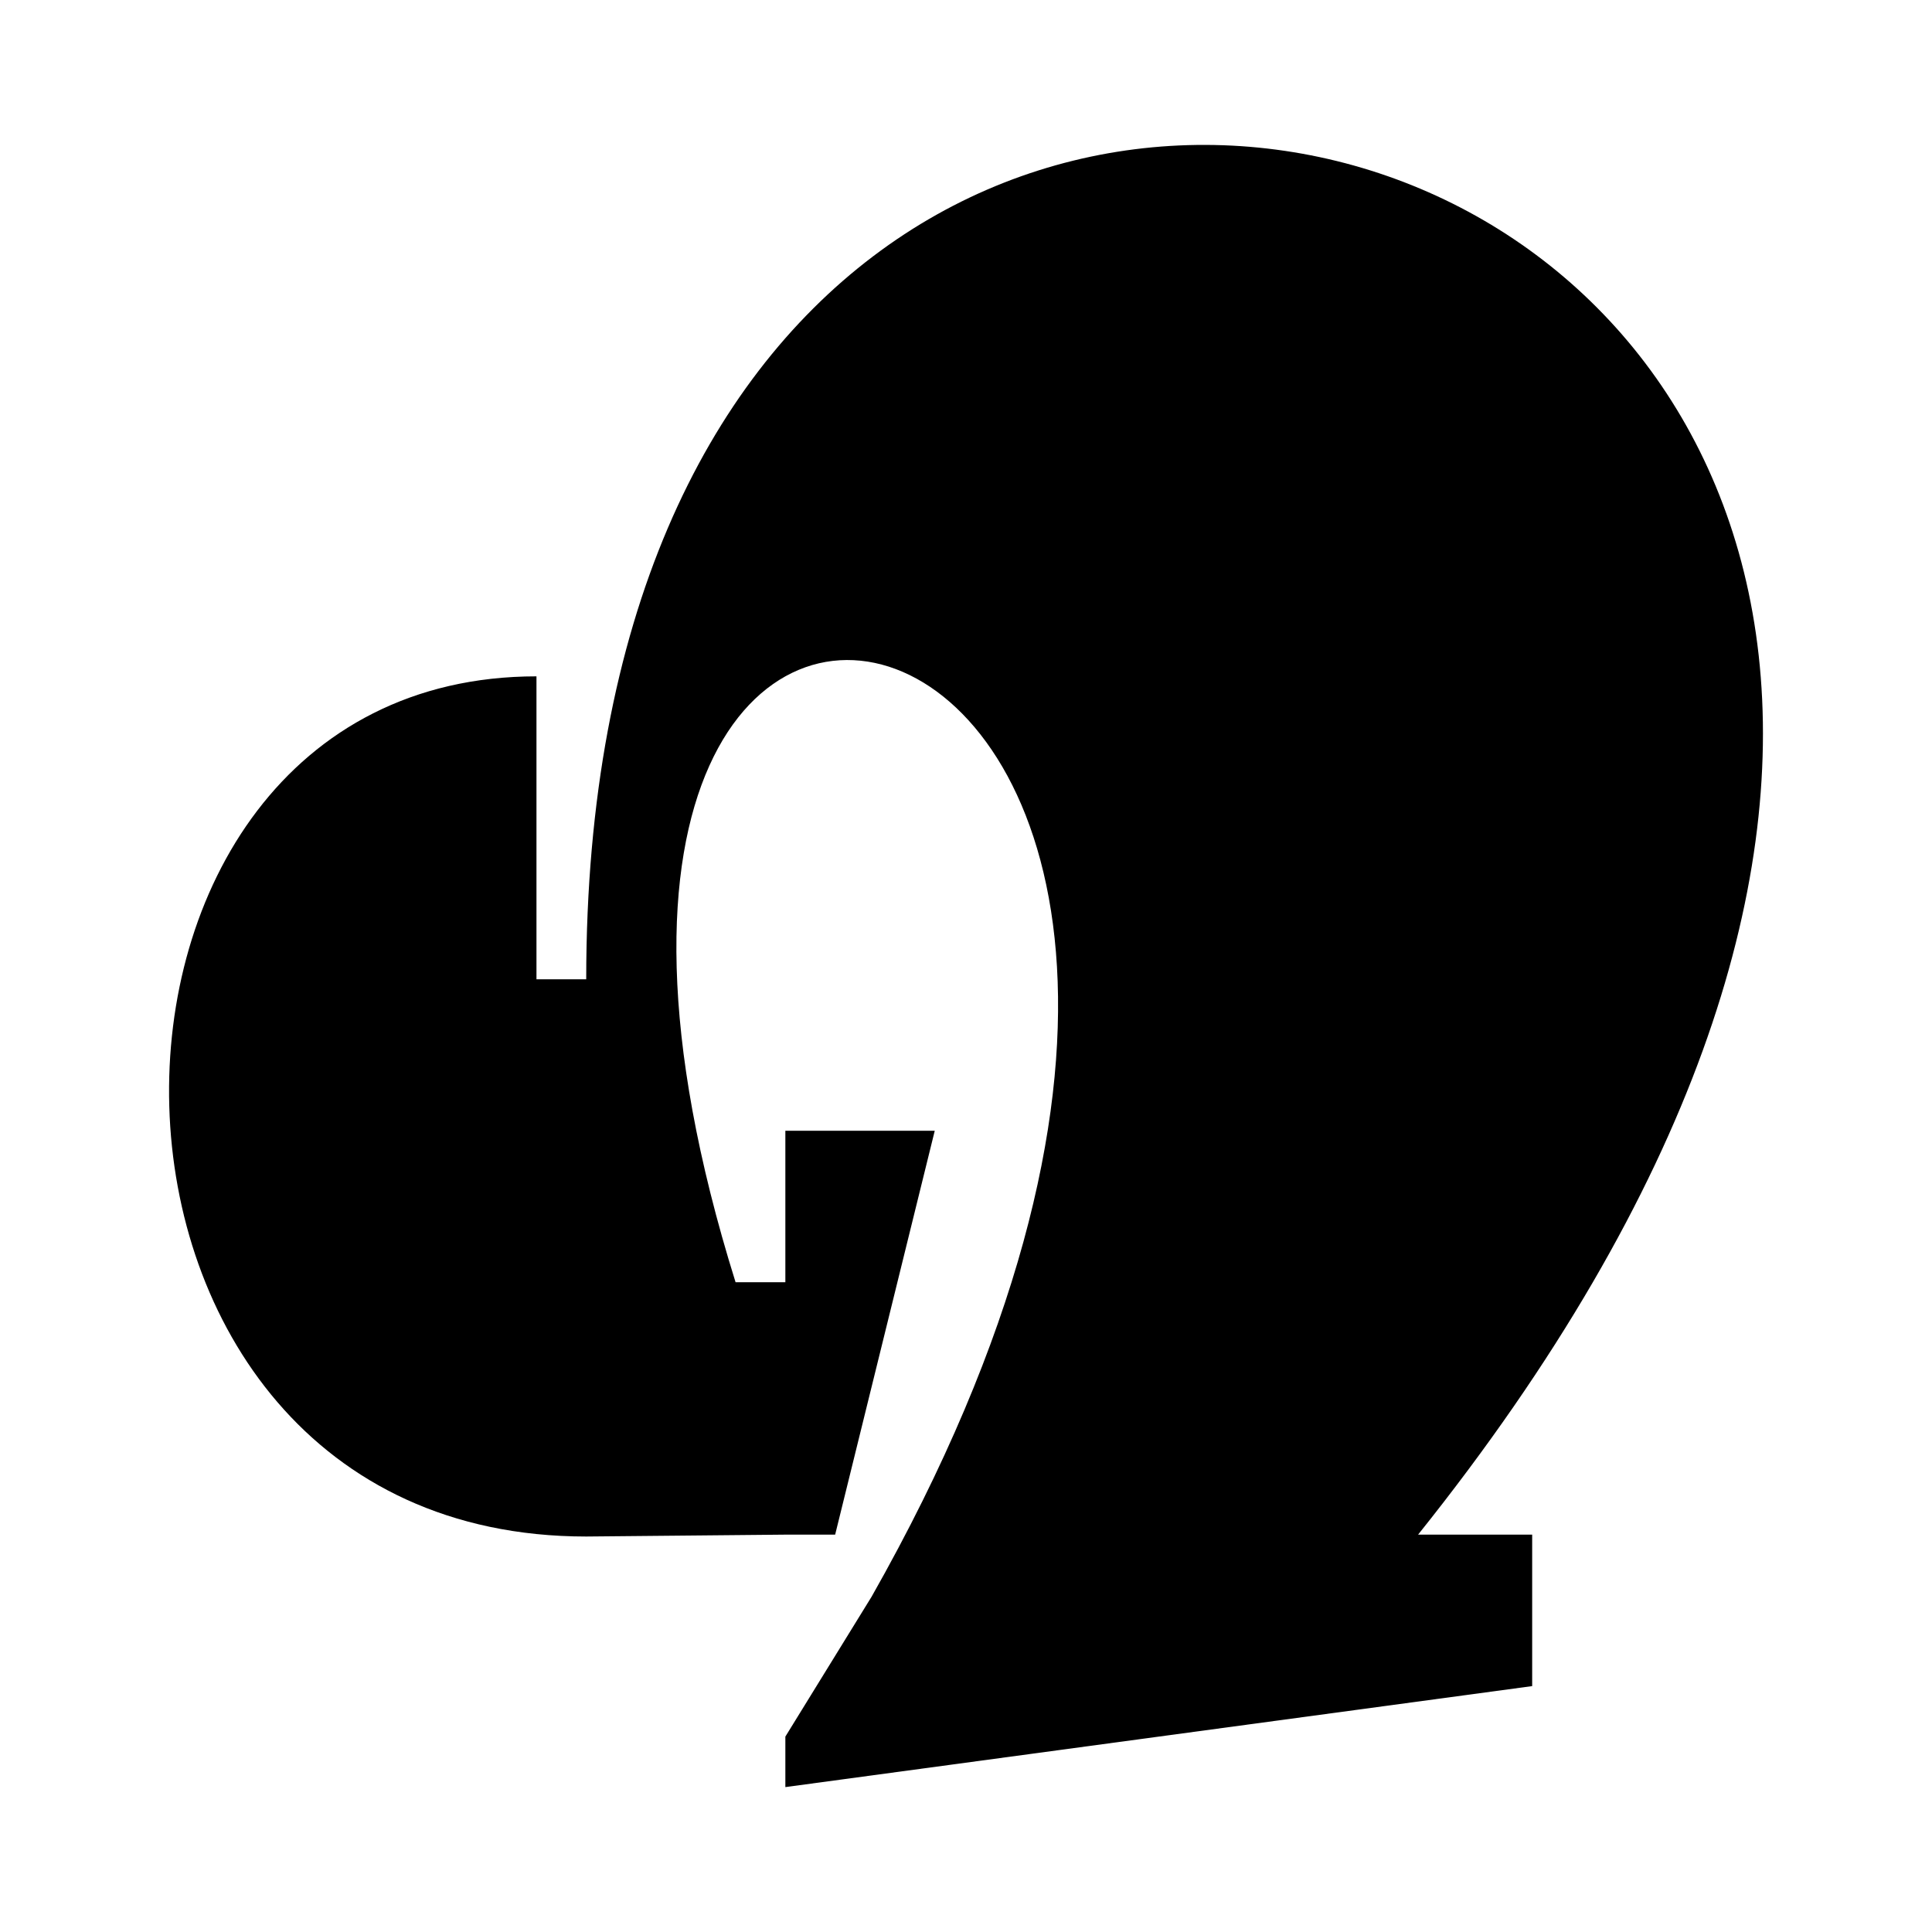 <svg width="40" height="40" viewBox="0 0 40 40" fill="none" xmlns="http://www.w3.org/2000/svg">
<path fill-rule="evenodd" clip-rule="evenodd" d="M15.229 26.547C8.807 6.005 30.326 11.398 18.046 33.057L16.261 35.953L16.26 35.955H16.26V37L31.722 34.909V31.773H29.36C52.454 2.917 12.137 -9.844 12.137 20.275V20.275H11.107L11.107 16.616L11.107 14.003C0.799 14.003 0.799 31.812 12.137 31.812L16.26 31.773H17.291L19.353 23.411H16.26V26.547H15.229Z" fill="black"/>
</svg>
